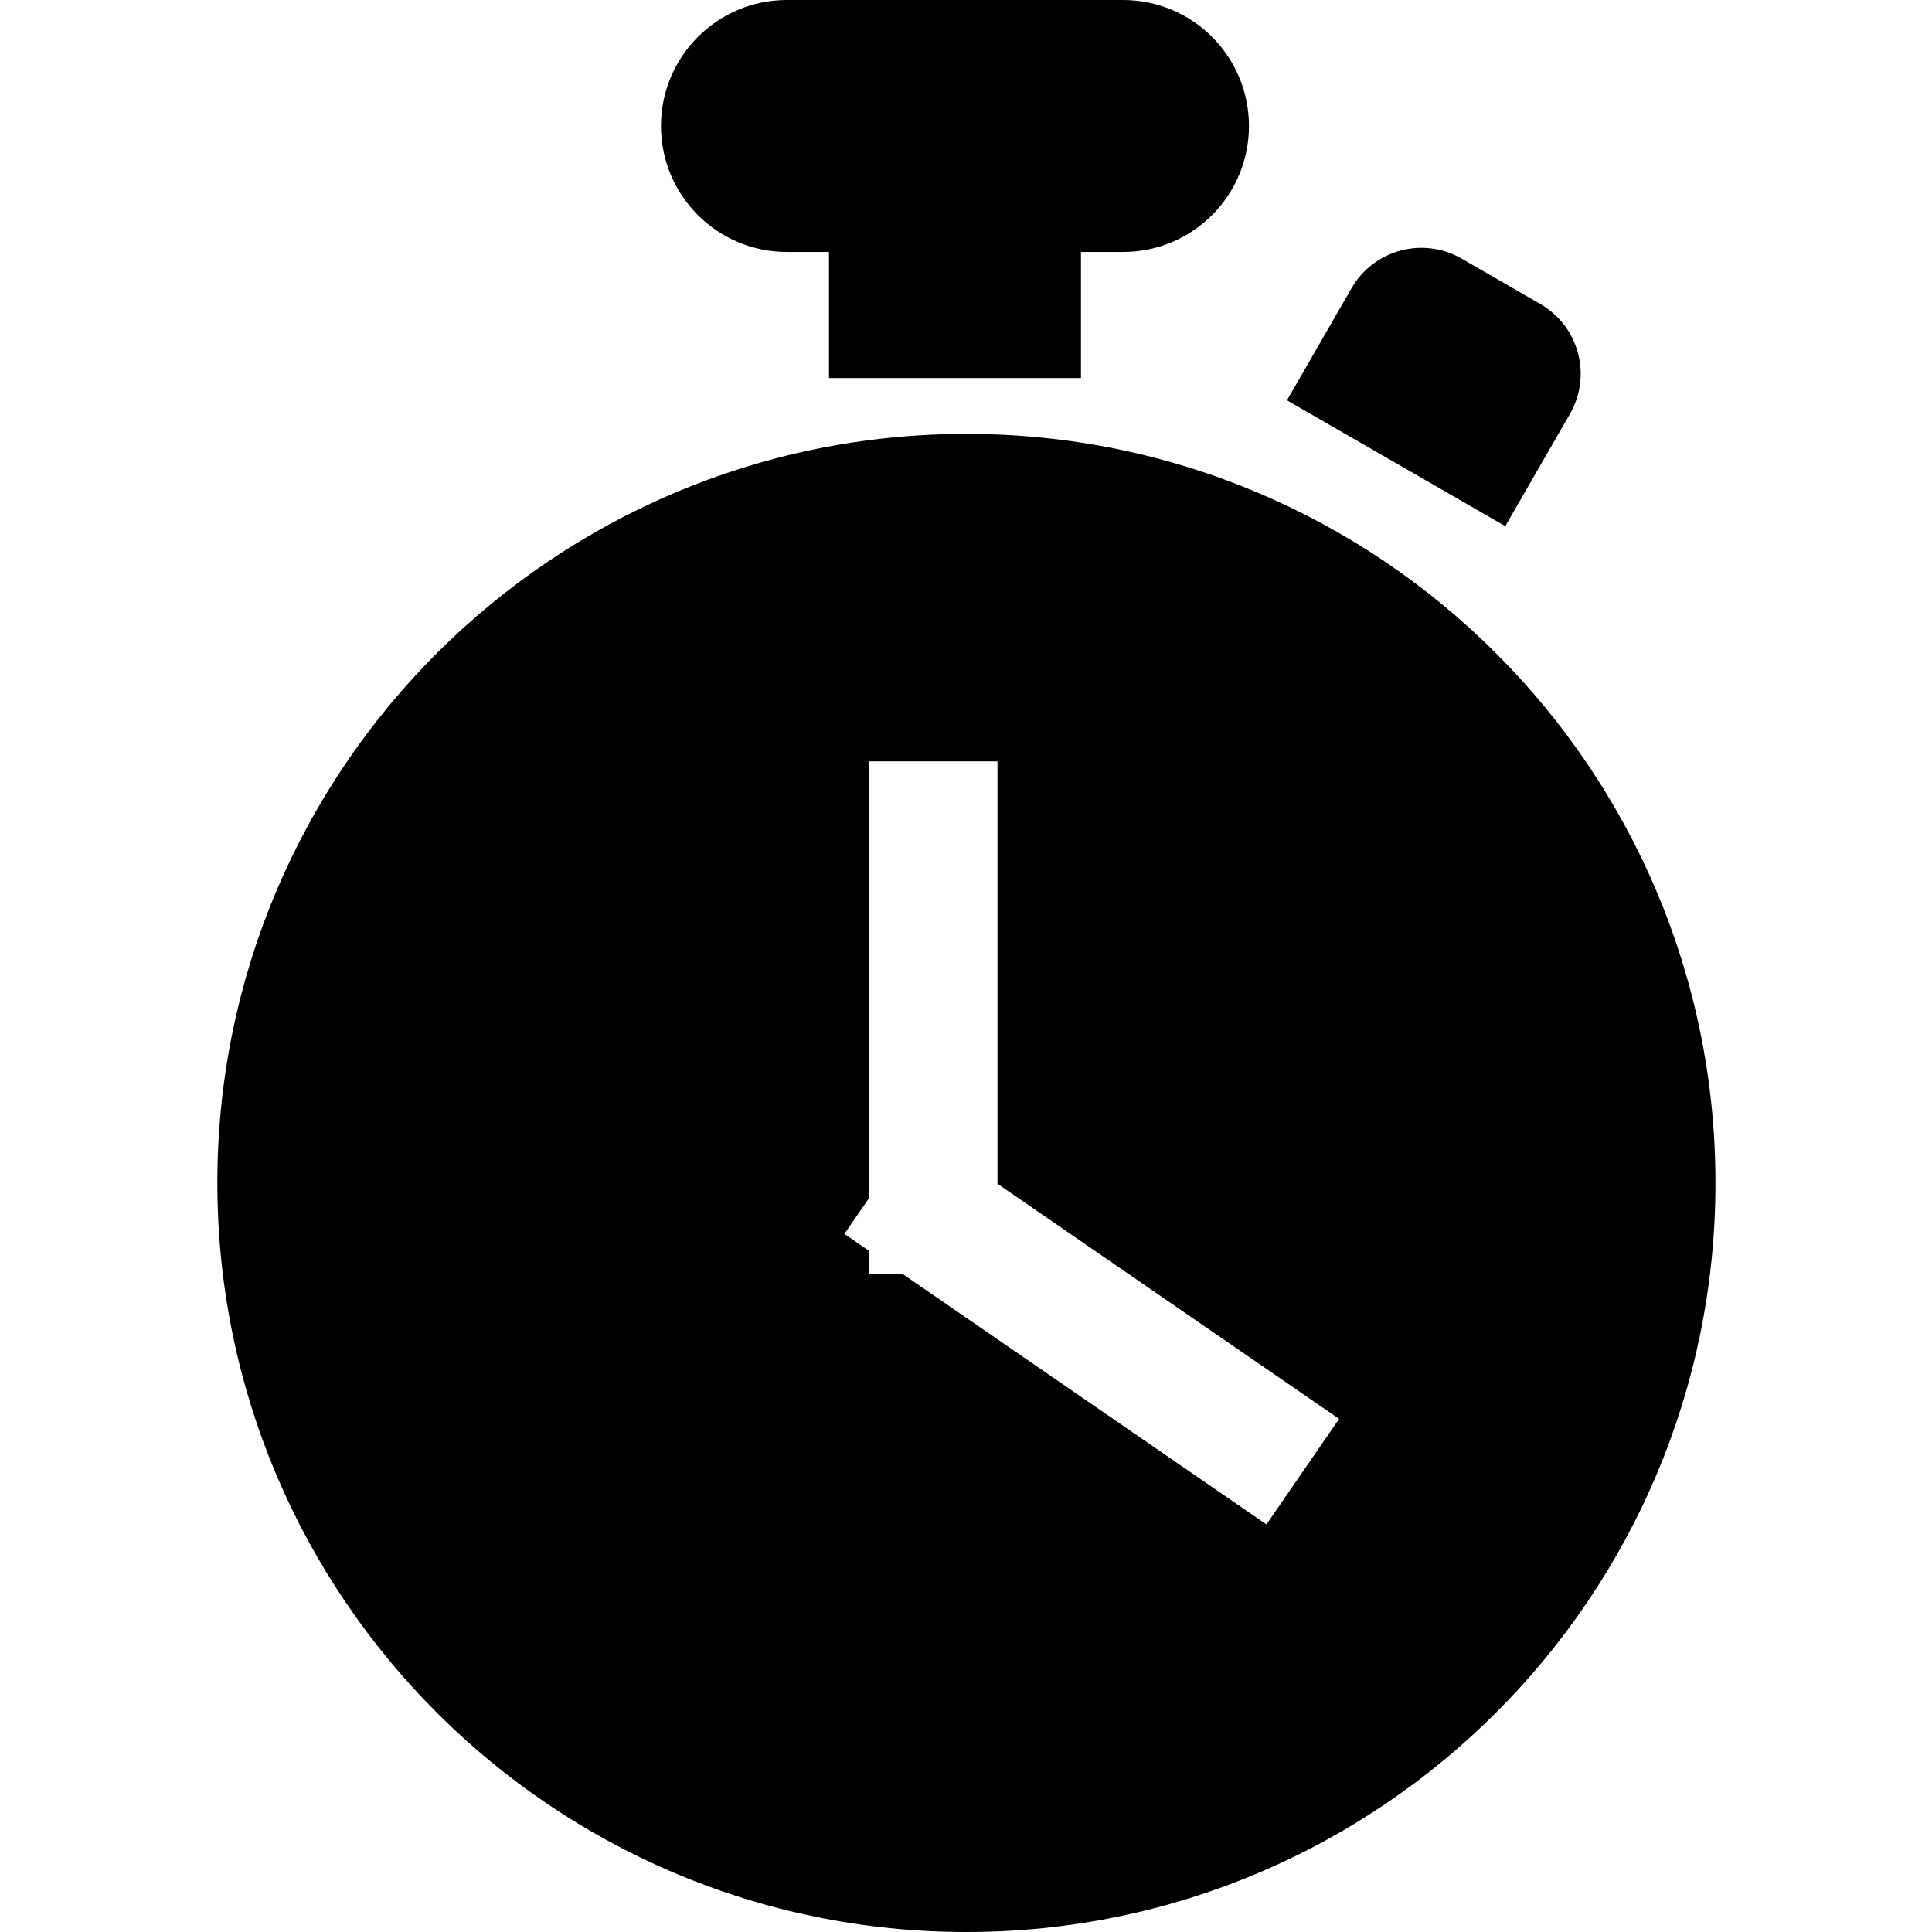 <svg xmlns="http://www.w3.org/2000/svg" width="24" height="24" viewBox="0 0 24 24" fill="none"><rect width="24" height="24" fill="none"/>
<path d="M9.776 0C8.912 0 8.211 0.701 8.211 1.565C8.211 2.43 8.912 3.13 9.776 3.13H10.298V4.696H13.428V3.13H13.95C14.815 3.13 15.515 2.43 15.515 1.565C15.515 0.701 14.815 0 13.95 0H9.776Z" fill="black"/>
<path fill-rule="evenodd" clip-rule="evenodd" d="M21.31 14.695C21.31 19.834 17.144 24 12.005 24C6.866 24 2.7 19.834 2.7 14.695C2.7 9.556 6.866 5.39 12.005 5.39C17.144 5.39 21.31 9.556 21.31 14.695ZM10.8 9.458H12.391V14.705L16.635 17.626L15.732 18.937L11.209 15.823H10.8V15.541L10.489 15.328L10.8 14.877V9.458Z" fill="black"/>
<path d="M18.156 3.212C17.677 2.937 17.066 3.101 16.79 3.579L15.987 4.973L18.699 6.536L19.502 5.143C19.778 4.664 19.614 4.053 19.135 3.777L18.156 3.212Z" fill="black"/>
</svg>
